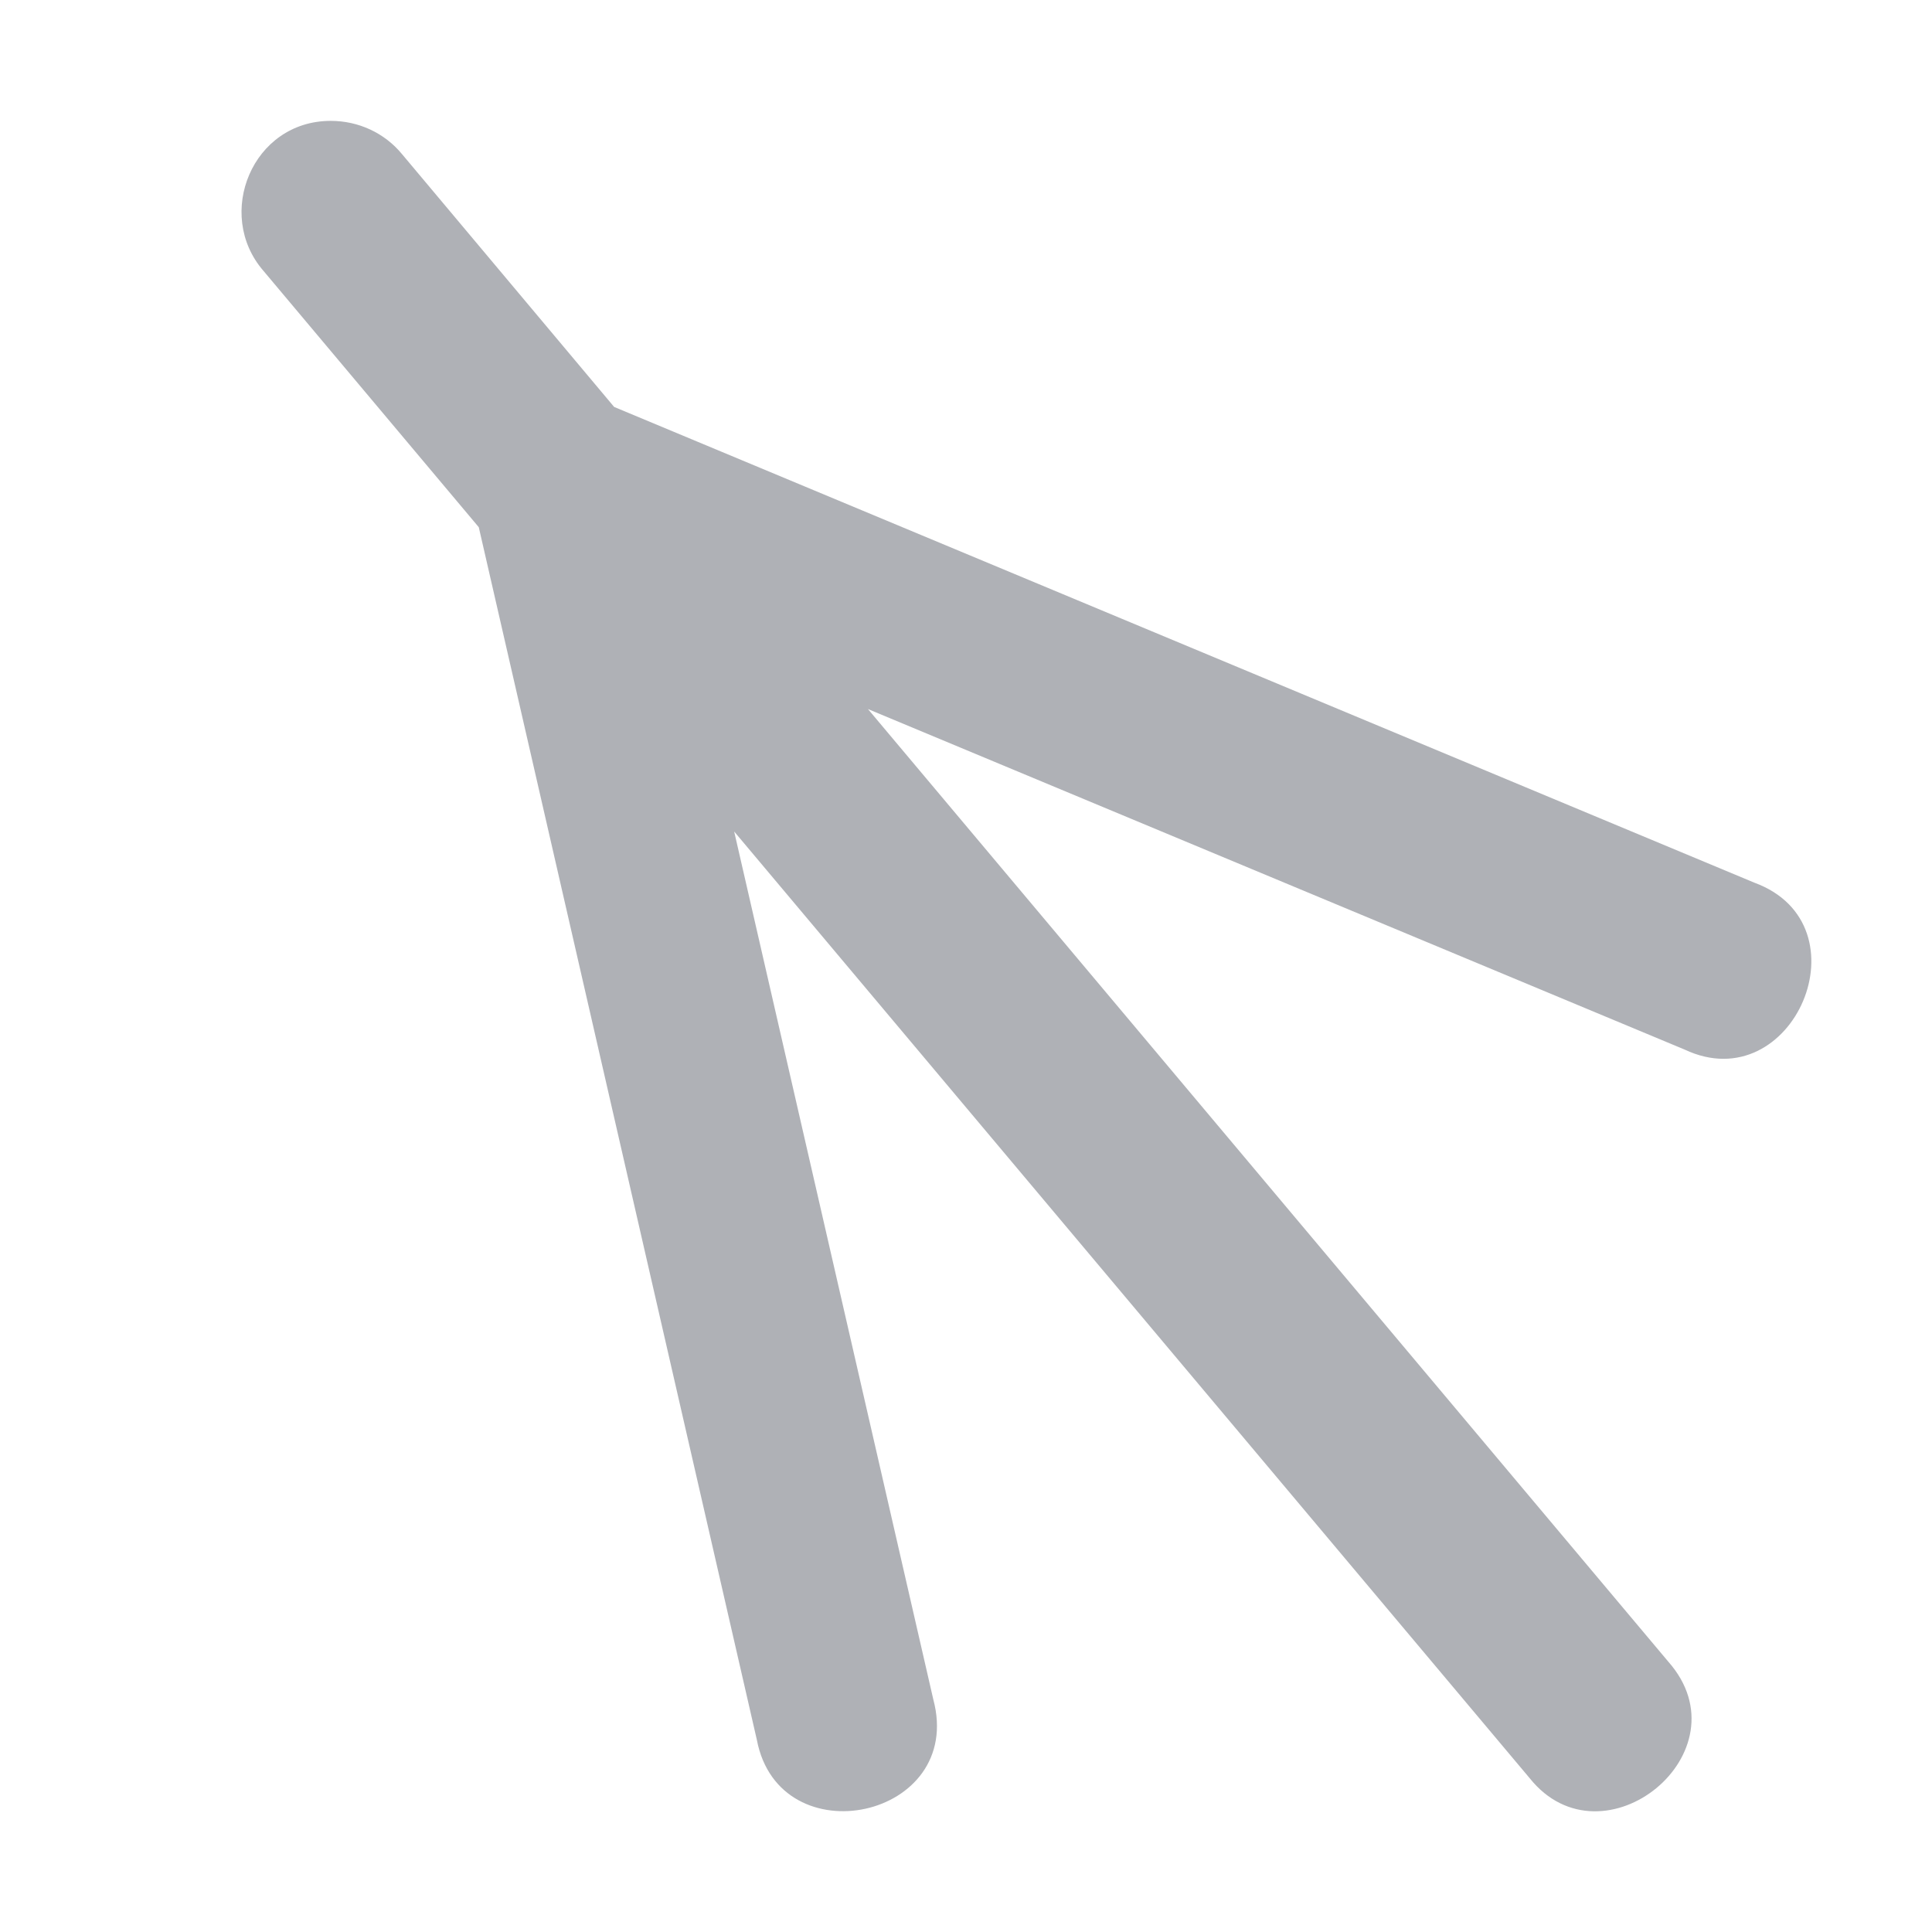<svg xmlns="http://www.w3.org/2000/svg" width="16" height="16" version="1.1">
 <defs>
  <style id="current-color-scheme" type="text/css">
   .ColorScheme-Text { color:#afb1b6; } .ColorScheme-Highlight { color:#4285f4; } .ColorScheme-NeutralText { color:#ff9800; } .ColorScheme-PositiveText { color:#4caf50; } .ColorScheme-NegativeText { color:#f44336; }
  </style>
 </defs>
 <path style="fill:currentColor" class="ColorScheme-Text" d="M 2.739,1.001 C 2.089,1.001 1.777,1.774 2.18,2.241 L 3.965,4.366 6.268,14.409 C 6.455,15.388 7.994,15.062 7.729,14.073 L 6.08,6.886 12.668,14.726 C 13.274,15.484 14.477,14.51 13.816,13.761 L 7.188,5.872 13.951,8.692 C 14.851,9.116 15.475,7.658 14.529,7.31 L 5.086,3.37 3.329,1.276 C 3.184,1.1 2.968,1.001 2.739,1.001 Z"/>
</svg>
